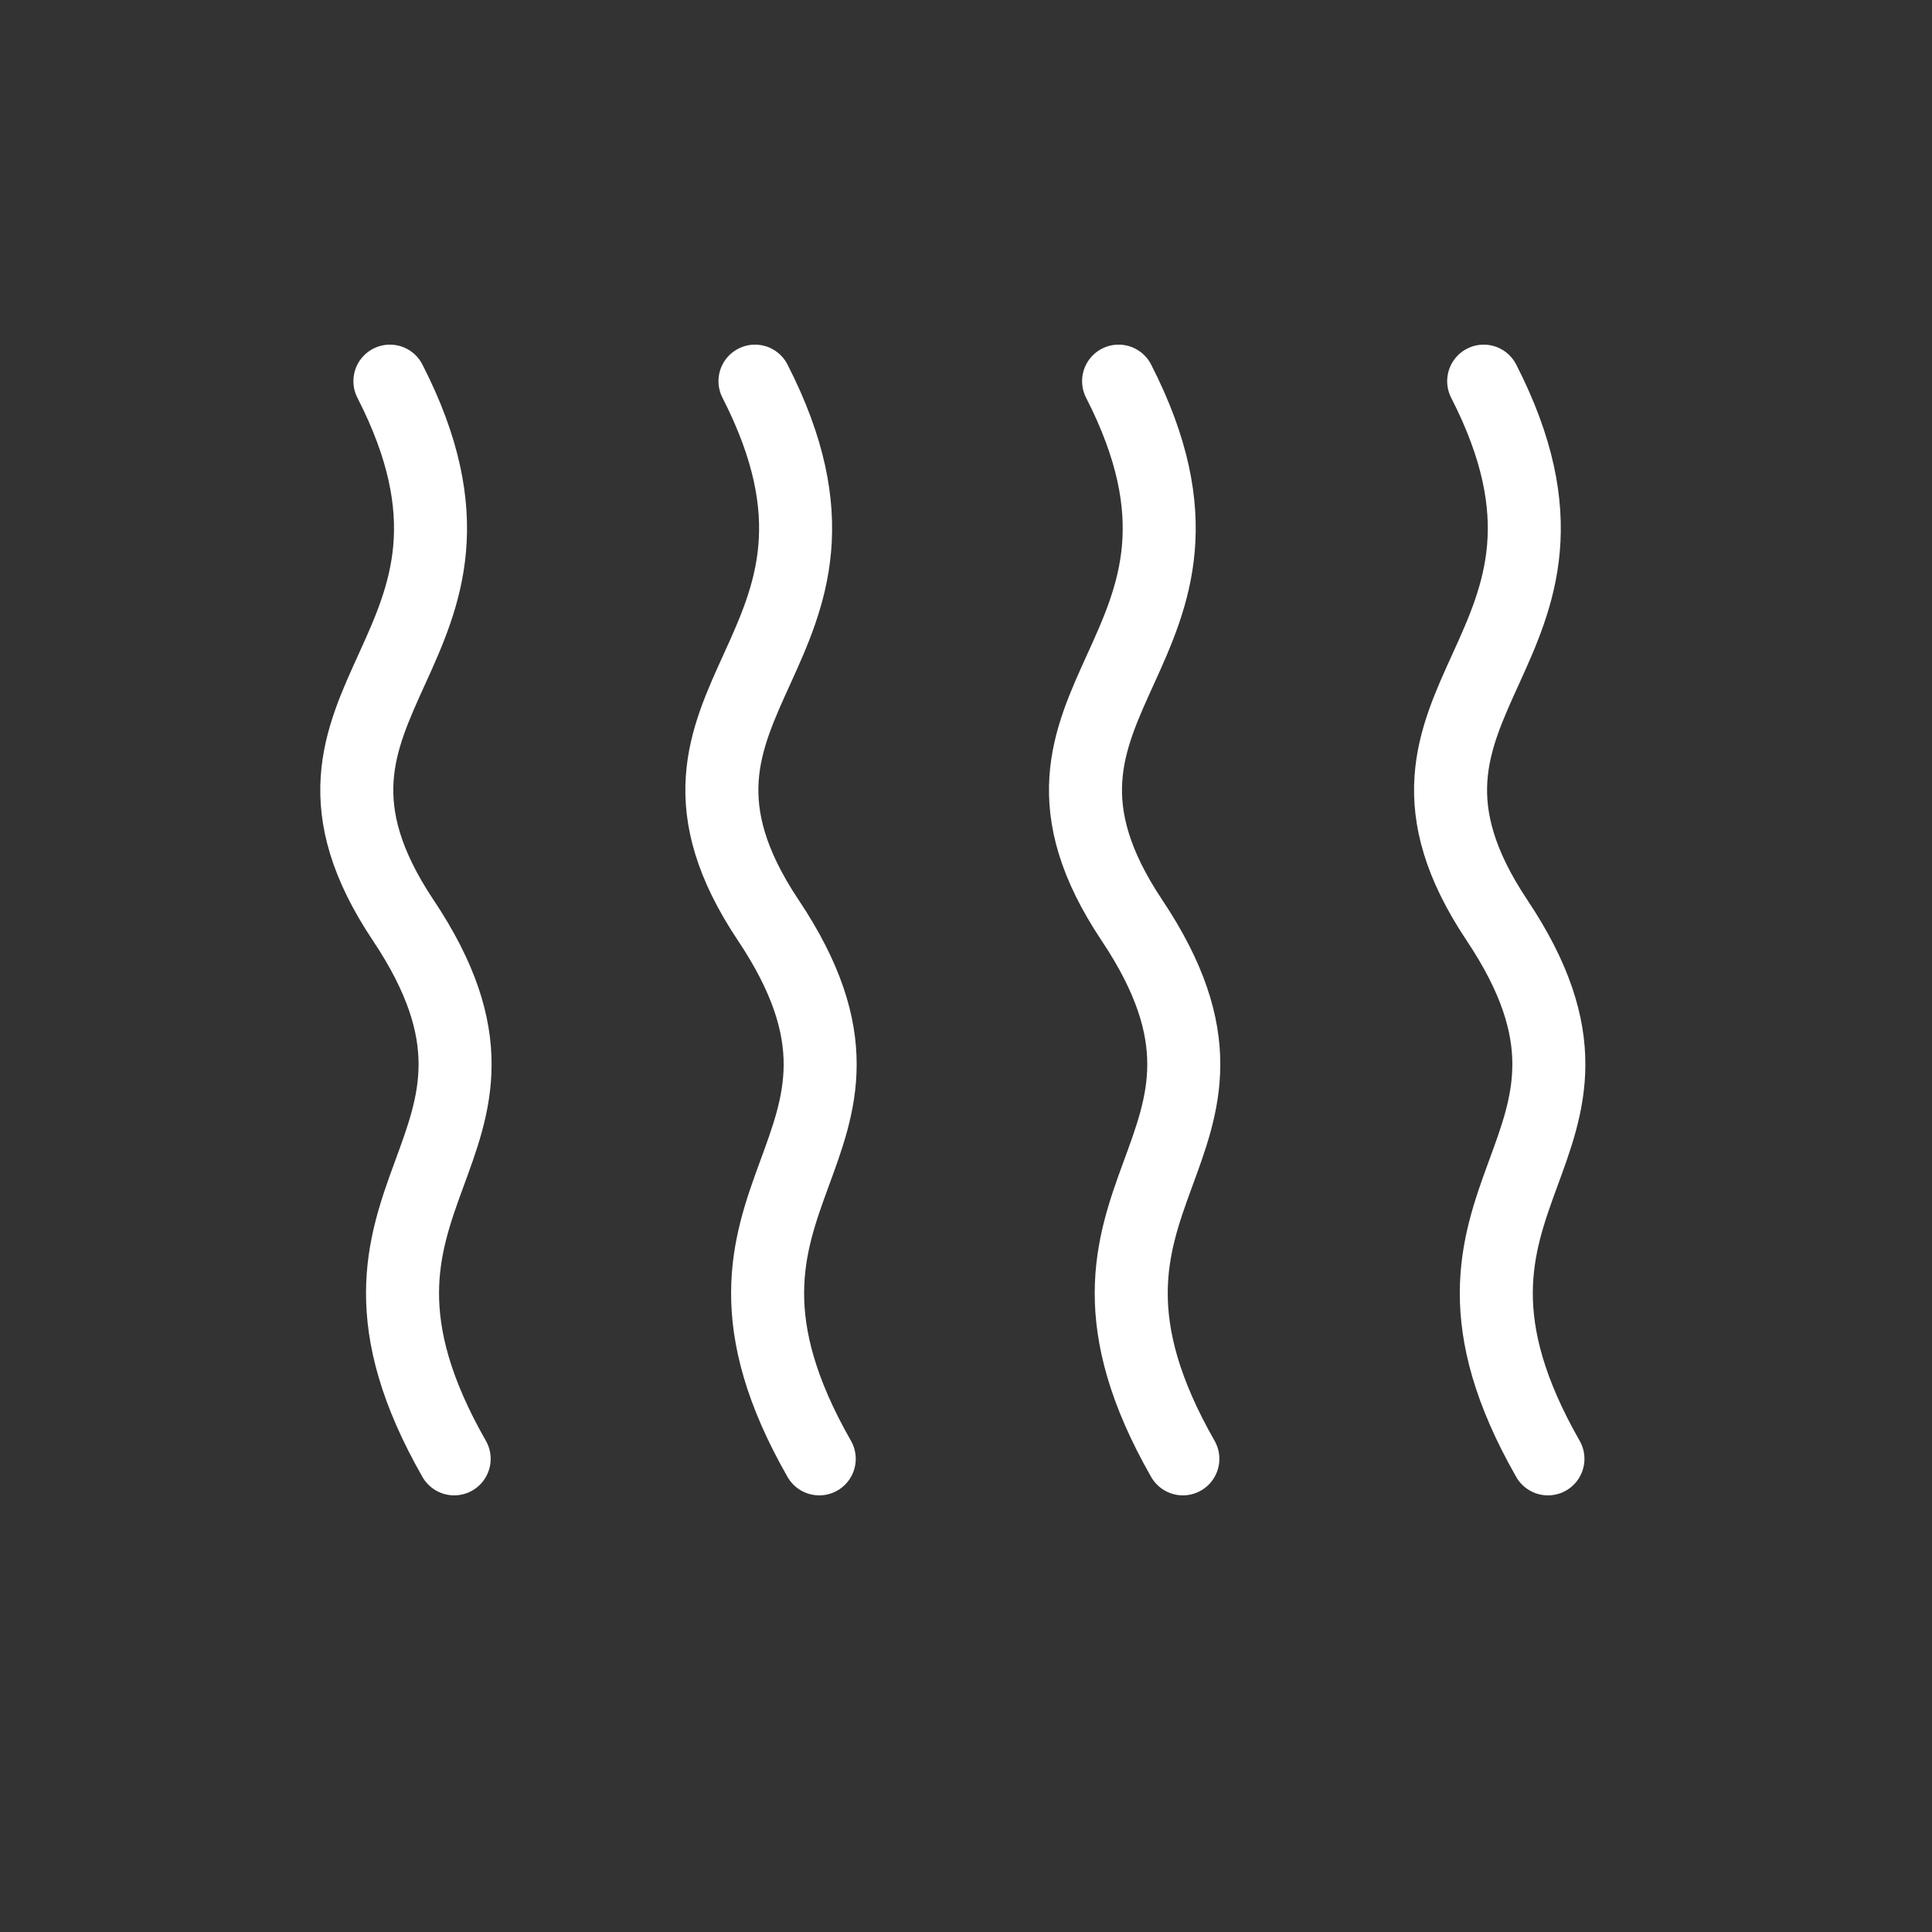 <svg xmlns="http://www.w3.org/2000/svg" xmlns:xlink="http://www.w3.org/1999/xlink" width="100" height="100" viewBox="0 0 26.46 26.46"><rect x="0" y="0" width="26.46" height="26.46" fill="#333333" stroke="none"/><path id="a" d="M5.34 5.22c1.91 3.73-1.88 4.29.18 7.38 2.14 3.2-1.43 3.65.7 7.38" style="fill:none;stroke:#fff;stroke-width:1;stroke-linecap:round;stroke-linejoin:round;stroke-miterlimit:1;stroke-dasharray:none"/><use xlink:href="#a" transform="translate(5)"/><use xlink:href="#a" transform="translate(9.98)"/><use xlink:href="#a" transform="translate(14.98)"/></svg>